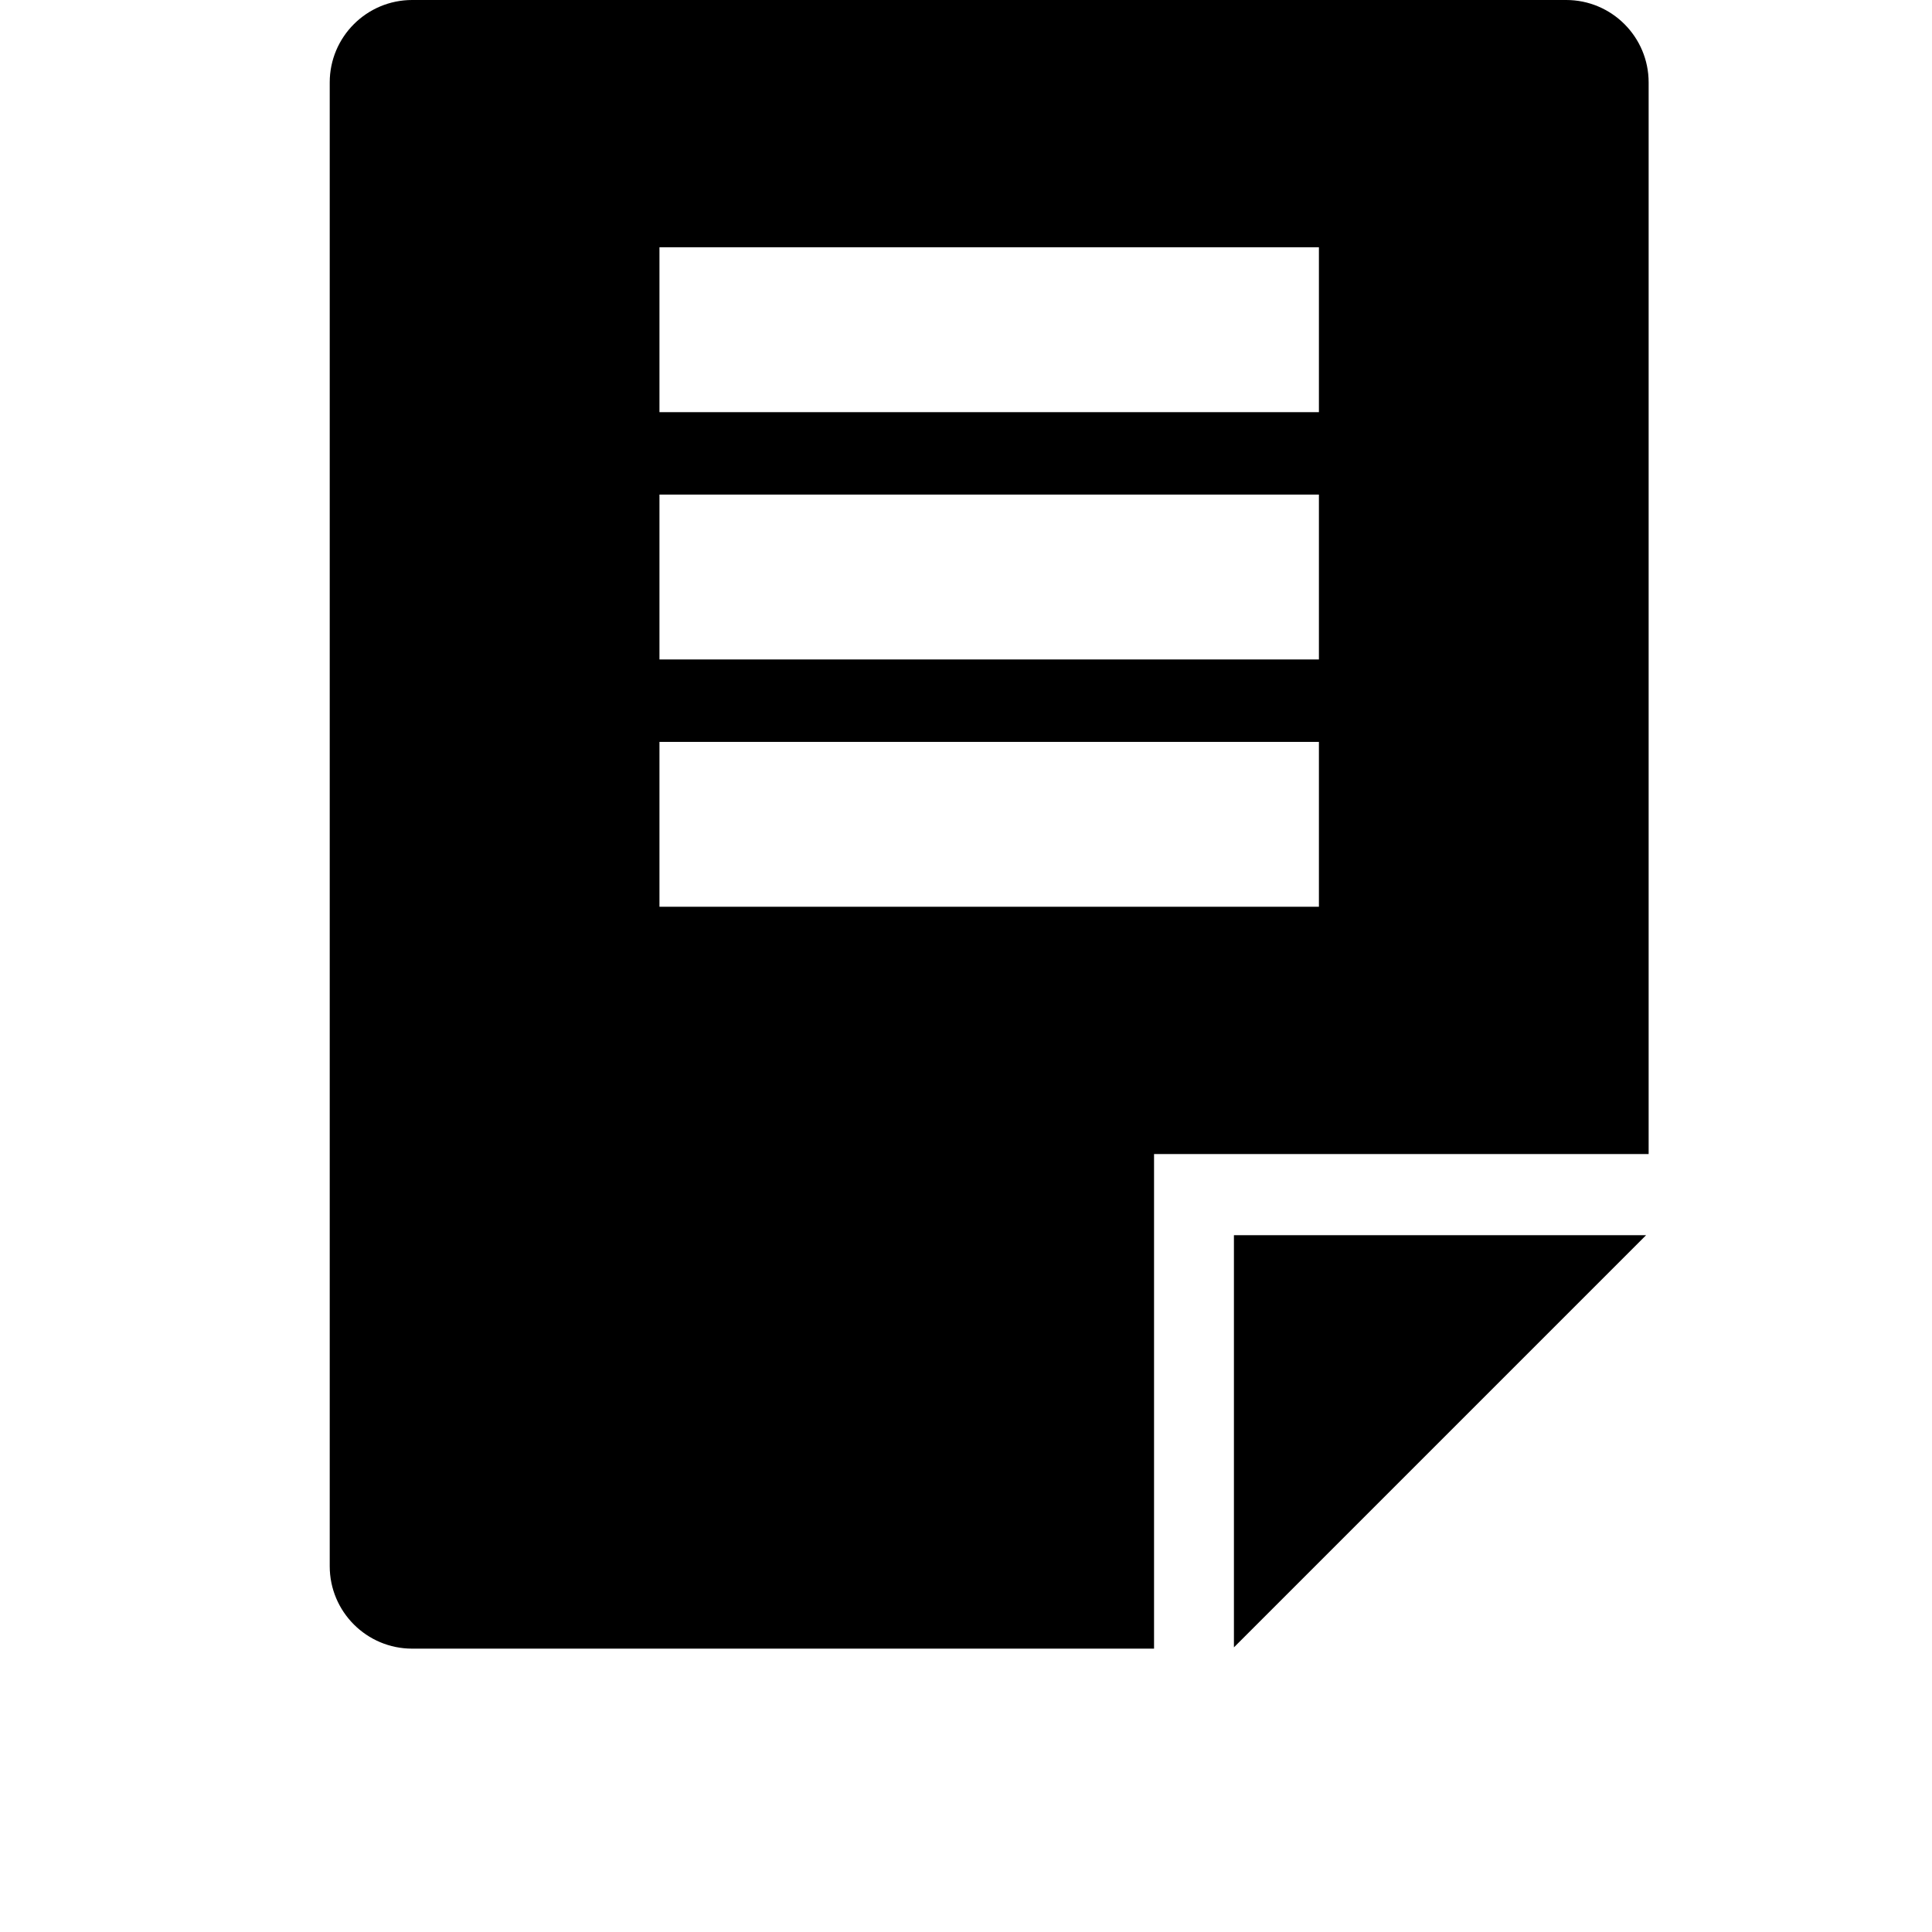 <svg width="24" height="24" viewBox="0 0 1000 1000">
  <path d="M638.677 852.672v-213.333h213.333zM597.333 597.334v256h-384c-23.552 0-42.667-19.115-42.667-42.667v-768c0-23.552 19.115-42.667 42.667-42.667h597.333c23.552 0 42.667 19.115 42.667 42.667v554.667h-256zM682.667 128h-341.333v85.333h341.333v-85.333zM682.667 256h-341.333v85.333h341.333v-85.333zM682.667 384h-341.333v85.333h341.333v-85.333z" />
</svg>